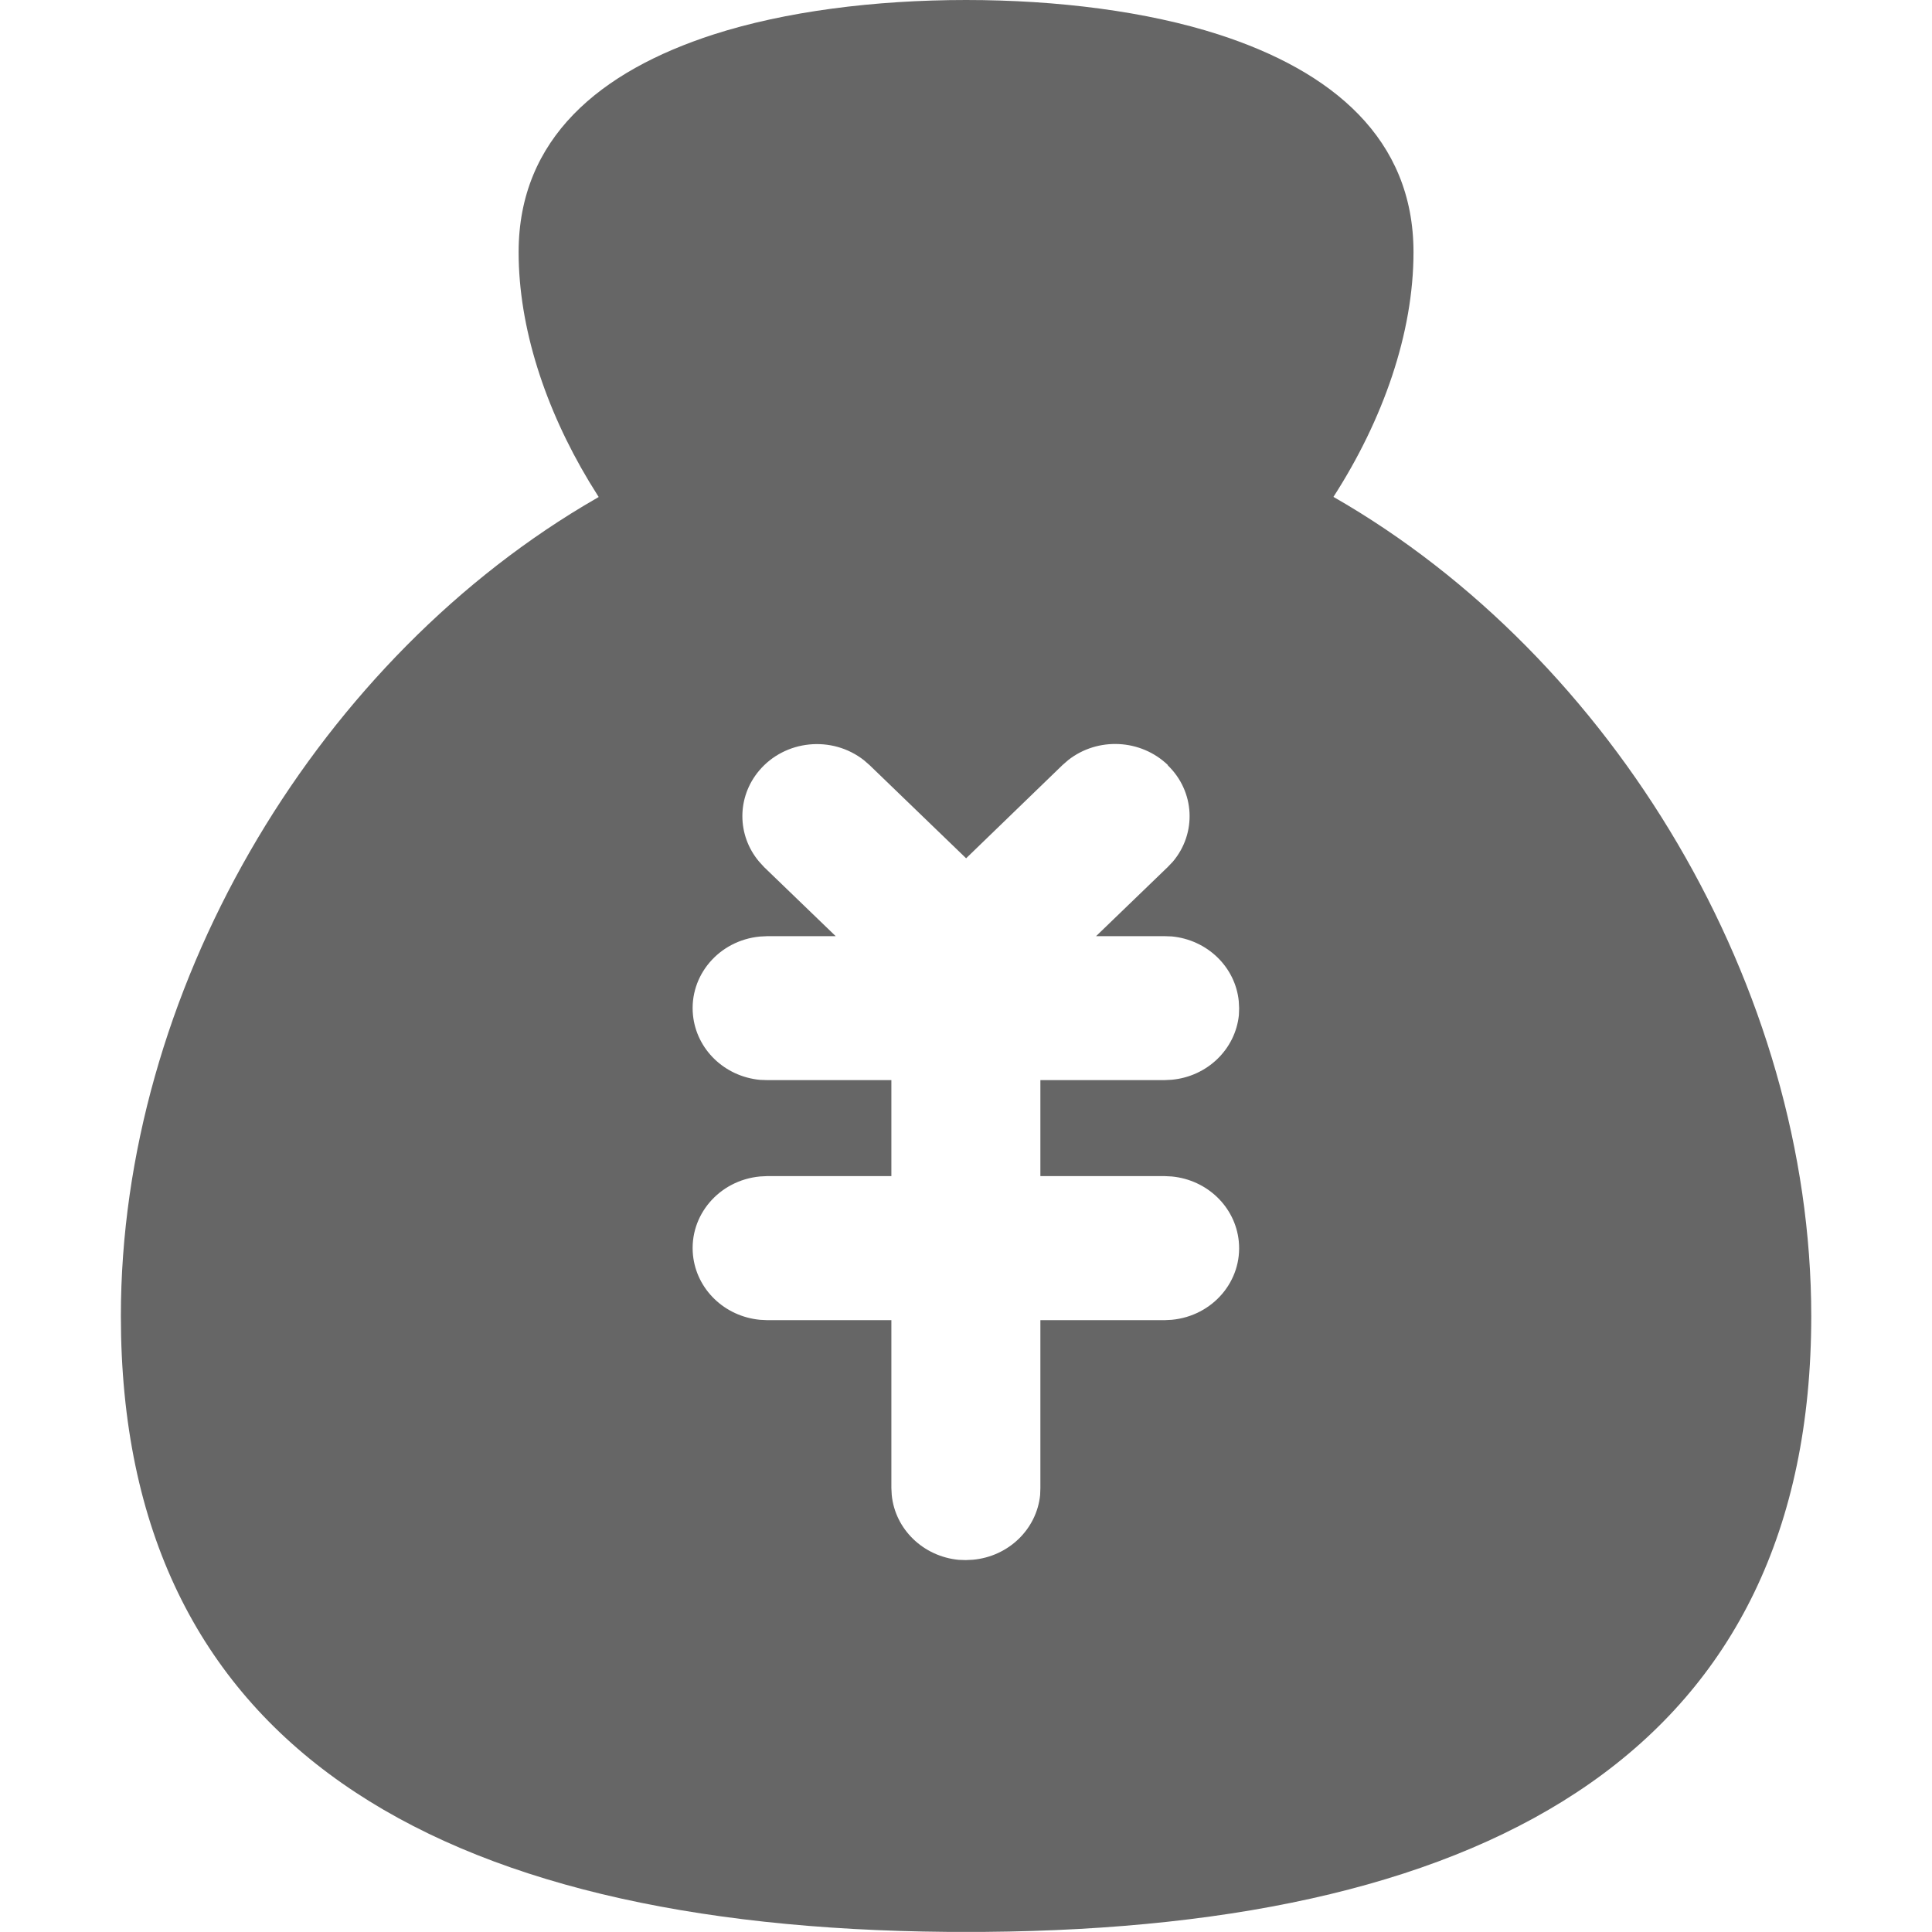 <svg height="16" viewBox="0 0 16 16" width="16" xmlns="http://www.w3.org/2000/svg"><path d="m8 0c.761 0 1.5.095 2.09.285.943.304 1.616.863 1.616 1.803 0 .671-.252 1.389-.663 2.027 2.324 1.331 3.957 4.065 3.957 6.784 0 3.551-2.599 5.064-6.842 5.1h-.315c-4.243-.037-6.842-1.549-6.842-5.1 0-2.67 1.574-5.354 3.831-6.709l.126-.074-.08-.129c-.363-.605-.583-1.273-.583-1.899 0-.941.673-1.499 1.616-1.803.59-.19 1.33-.285 2.09-.285zm1.672 6.336-0-0c-.224-.216-.581-.234-.826-.041l-.047.041-.798.772-.799-.771-.047-.041 0.0 0c-.265-.208-.654-.169-.869.087-.184.219-.184.533 0.0.752l.042.046.593.572h-.568l-.059.003h0c-.34.032-.588.323-.555.651.029.284.261.508.555.536l.059.002h1.029v.795h-1.029l-.059.003h-0c-.34.032-.588.323-.555.651.029.284.261.508.555.536l.059.003h1.029v1.391l.003.057v0c.028.284.261.509.555.537l.059.002.059-.003h0c.294-.027.527-.252.556-.536l.002-.057v-1.391h1.029l.059-.003h0c.34-.032.588-.323.555-.651-.029-.284-.261-.508-.555-.536l-.059-.003h-1.029v-.795h1.029l.059-.003c.294-.027.527-.252.556-.536l.002-.057-.003-.057v-0c-.028-.284-.261-.509-.555-.537l-.059-.002h-.568l.593-.572.043-.045-0.0 0c.2-.237.182-.582-.042-.798z" fill="#666"/></svg>